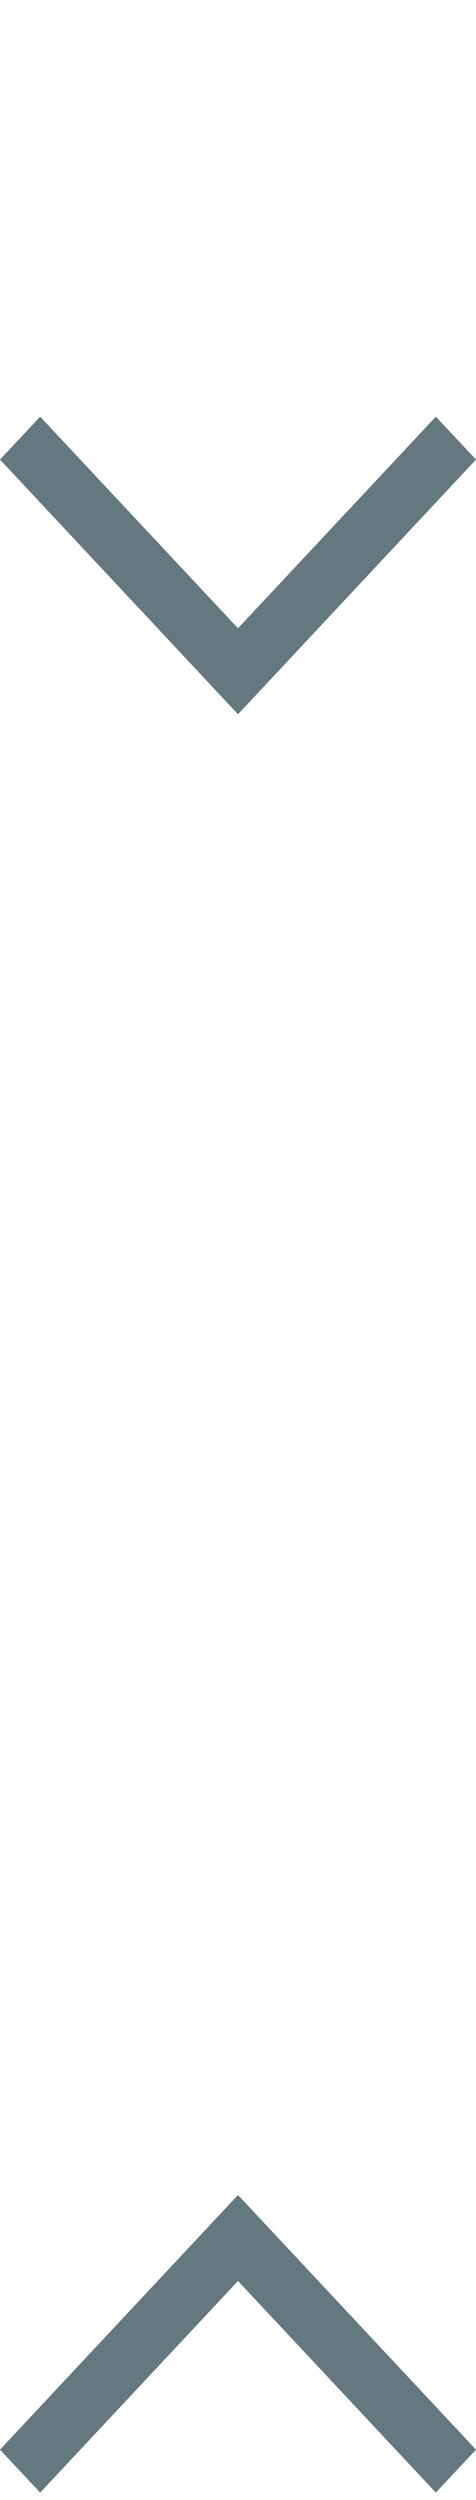 <?xml version="1.0" standalone="no"?>
<!-- Generator: Adobe Fireworks 10, Export SVG Extension by Aaron Beall (http://fireworks.abeall.com) . Version: 0.6.1  -->
<!DOCTYPE svg PUBLIC "-//W3C//DTD SVG 1.1//EN" "http://www.w3.org/Graphics/SVG/1.1/DTD/svg11.dtd">
<svg id="arrow-down-s-Page%201" viewBox="0 0 8 42" style="background-color:#ffffff00" version="1.1"
	xmlns="http://www.w3.org/2000/svg" xmlns:xlink="http://www.w3.org/1999/xlink" xml:space="preserve"
	x="0px" y="0px" width="8px" height="42px"
>
	<g id="Background">
		<path d="M 0.675 7 L 0 7.721 L 4 12 L 8 7.721 L 7.325 7 L 4 10.555 L 0.675 7 Z" fill="#64797f"/>
		<path d="M 0.675 41.876 L 0 41.154 L 4 36.876 L 8 41.154 L 7.325 41.876 L 4 38.321 L 0.675 41.876 Z" fill="#64797f"/>
	</g>
	<g id="Layer%201">
	</g>
</svg>